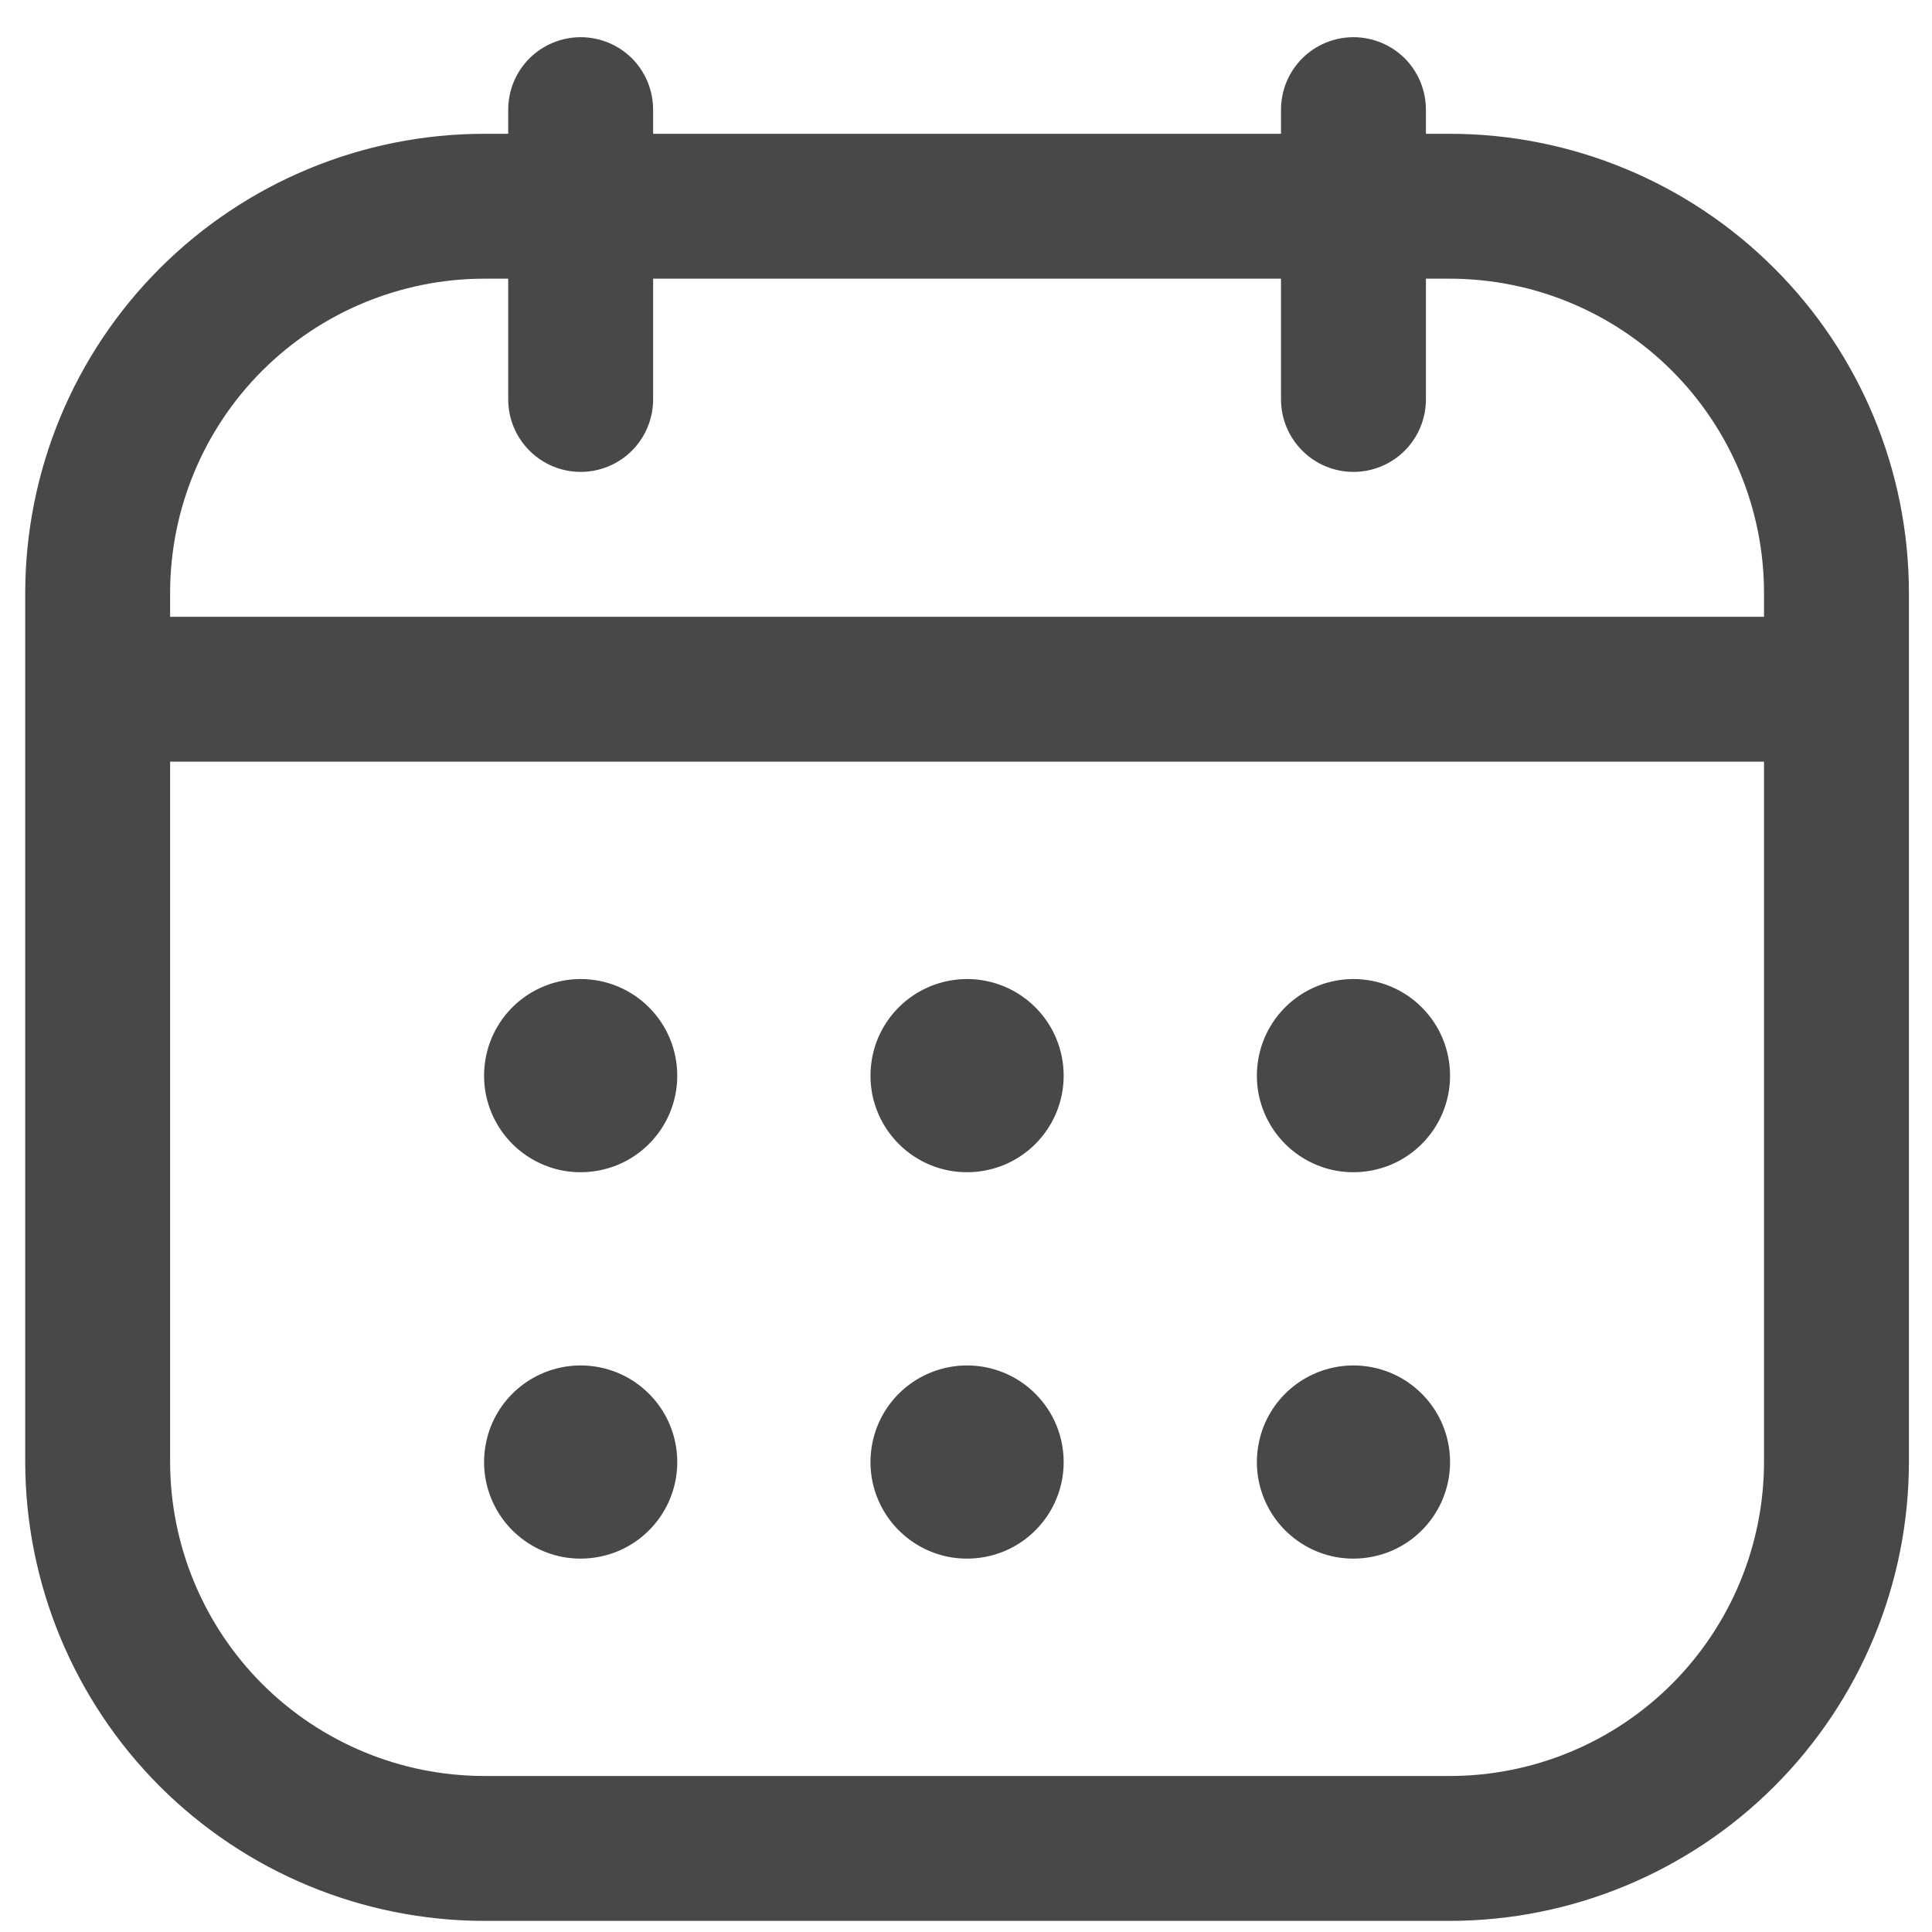 <svg width="20" height="20" viewBox="0 0 20 20" fill="none" xmlns="http://www.w3.org/2000/svg">
<path d="M15.011 1.385H14.761V1.135C14.761 0.936 14.682 0.745 14.542 0.604C14.401 0.464 14.21 0.385 14.011 0.385C13.812 0.385 13.621 0.464 13.481 0.604C13.34 0.745 13.261 0.936 13.261 1.135V1.385H6.761V1.135C6.761 0.936 6.682 0.745 6.542 0.604C6.401 0.464 6.21 0.385 6.011 0.385C5.812 0.385 5.622 0.464 5.481 0.604C5.34 0.745 5.261 0.936 5.261 1.135V1.385H5.011C3.752 1.386 2.545 1.887 1.654 2.778C0.764 3.668 0.263 4.875 0.261 6.135V15.135C0.263 16.394 0.764 17.601 1.654 18.492C2.545 19.382 3.752 19.883 5.011 19.885H15.011C16.27 19.883 17.478 19.382 18.368 18.492C19.259 17.601 19.76 16.394 19.761 15.135V6.135C19.76 4.875 19.259 3.668 18.368 2.778C17.478 1.887 16.27 1.386 15.011 1.385ZM5.011 2.885H5.261V4.135C5.261 4.334 5.34 4.524 5.481 4.665C5.622 4.806 5.812 4.885 6.011 4.885C6.21 4.885 6.401 4.806 6.542 4.665C6.682 4.524 6.761 4.334 6.761 4.135V2.885H13.261V4.135C13.261 4.334 13.34 4.524 13.481 4.665C13.621 4.806 13.812 4.885 14.011 4.885C14.21 4.885 14.401 4.806 14.542 4.665C14.682 4.524 14.761 4.334 14.761 4.135V2.885H15.011C15.873 2.886 16.699 3.229 17.308 3.838C17.917 4.447 18.26 5.273 18.261 6.135V6.385H1.761V6.135C1.762 5.273 2.105 4.447 2.714 3.838C3.324 3.229 4.15 2.886 5.011 2.885ZM15.011 18.385H5.011C4.15 18.384 3.324 18.041 2.714 17.432C2.105 16.822 1.762 15.996 1.761 15.135V7.885H18.261V15.135C18.26 15.996 17.917 16.822 17.308 17.432C16.699 18.041 15.873 18.384 15.011 18.385ZM15.011 11.135C15.011 11.332 14.953 11.526 14.843 11.69C14.733 11.855 14.577 11.983 14.394 12.059C14.211 12.134 14.01 12.154 13.816 12.116C13.622 12.077 13.444 11.982 13.304 11.842C13.164 11.702 13.069 11.524 13.03 11.33C12.992 11.136 13.012 10.935 13.087 10.752C13.163 10.569 13.291 10.413 13.456 10.303C13.62 10.194 13.813 10.135 14.011 10.135C14.276 10.135 14.531 10.24 14.718 10.428C14.906 10.615 15.011 10.87 15.011 11.135ZM11.011 11.135C11.011 11.332 10.953 11.526 10.843 11.69C10.733 11.855 10.577 11.983 10.394 12.059C10.211 12.134 10.01 12.154 9.816 12.116C9.622 12.077 9.444 11.982 9.304 11.842C9.164 11.702 9.069 11.524 9.03 11.33C8.992 11.136 9.012 10.935 9.087 10.752C9.163 10.569 9.291 10.413 9.456 10.303C9.62 10.194 9.813 10.135 10.011 10.135C10.276 10.135 10.531 10.24 10.718 10.428C10.906 10.615 11.011 10.87 11.011 11.135ZM7.011 11.135C7.011 11.332 6.953 11.526 6.843 11.69C6.733 11.855 6.577 11.983 6.394 12.059C6.211 12.134 6.01 12.154 5.816 12.116C5.622 12.077 5.444 11.982 5.304 11.842C5.164 11.702 5.069 11.524 5.03 11.33C4.992 11.136 5.012 10.935 5.087 10.752C5.163 10.569 5.291 10.413 5.456 10.303C5.62 10.194 5.813 10.135 6.011 10.135C6.276 10.135 6.531 10.24 6.718 10.428C6.906 10.615 7.011 10.87 7.011 11.135ZM15.011 15.135C15.011 15.332 14.953 15.526 14.843 15.69C14.733 15.855 14.577 15.983 14.394 16.059C14.211 16.134 14.01 16.154 13.816 16.116C13.622 16.077 13.444 15.982 13.304 15.842C13.164 15.702 13.069 15.524 13.03 15.33C12.992 15.136 13.012 14.935 13.087 14.752C13.163 14.569 13.291 14.413 13.456 14.303C13.62 14.194 13.813 14.135 14.011 14.135C14.276 14.135 14.531 14.24 14.718 14.428C14.906 14.615 15.011 14.87 15.011 15.135ZM11.011 15.135C11.011 15.332 10.953 15.526 10.843 15.69C10.733 15.855 10.577 15.983 10.394 16.059C10.211 16.134 10.01 16.154 9.816 16.116C9.622 16.077 9.444 15.982 9.304 15.842C9.164 15.702 9.069 15.524 9.03 15.33C8.992 15.136 9.012 14.935 9.087 14.752C9.163 14.569 9.291 14.413 9.456 14.303C9.62 14.194 9.813 14.135 10.011 14.135C10.276 14.135 10.531 14.24 10.718 14.428C10.906 14.615 11.011 14.87 11.011 15.135ZM7.011 15.135C7.011 15.332 6.953 15.526 6.843 15.69C6.733 15.855 6.577 15.983 6.394 16.059C6.211 16.134 6.01 16.154 5.816 16.116C5.622 16.077 5.444 15.982 5.304 15.842C5.164 15.702 5.069 15.524 5.03 15.33C4.992 15.136 5.012 14.935 5.087 14.752C5.163 14.569 5.291 14.413 5.456 14.303C5.62 14.194 5.813 14.135 6.011 14.135C6.276 14.135 6.531 14.24 6.718 14.428C6.906 14.615 7.011 14.87 7.011 15.135Z" fill="#484848"/>
</svg>
